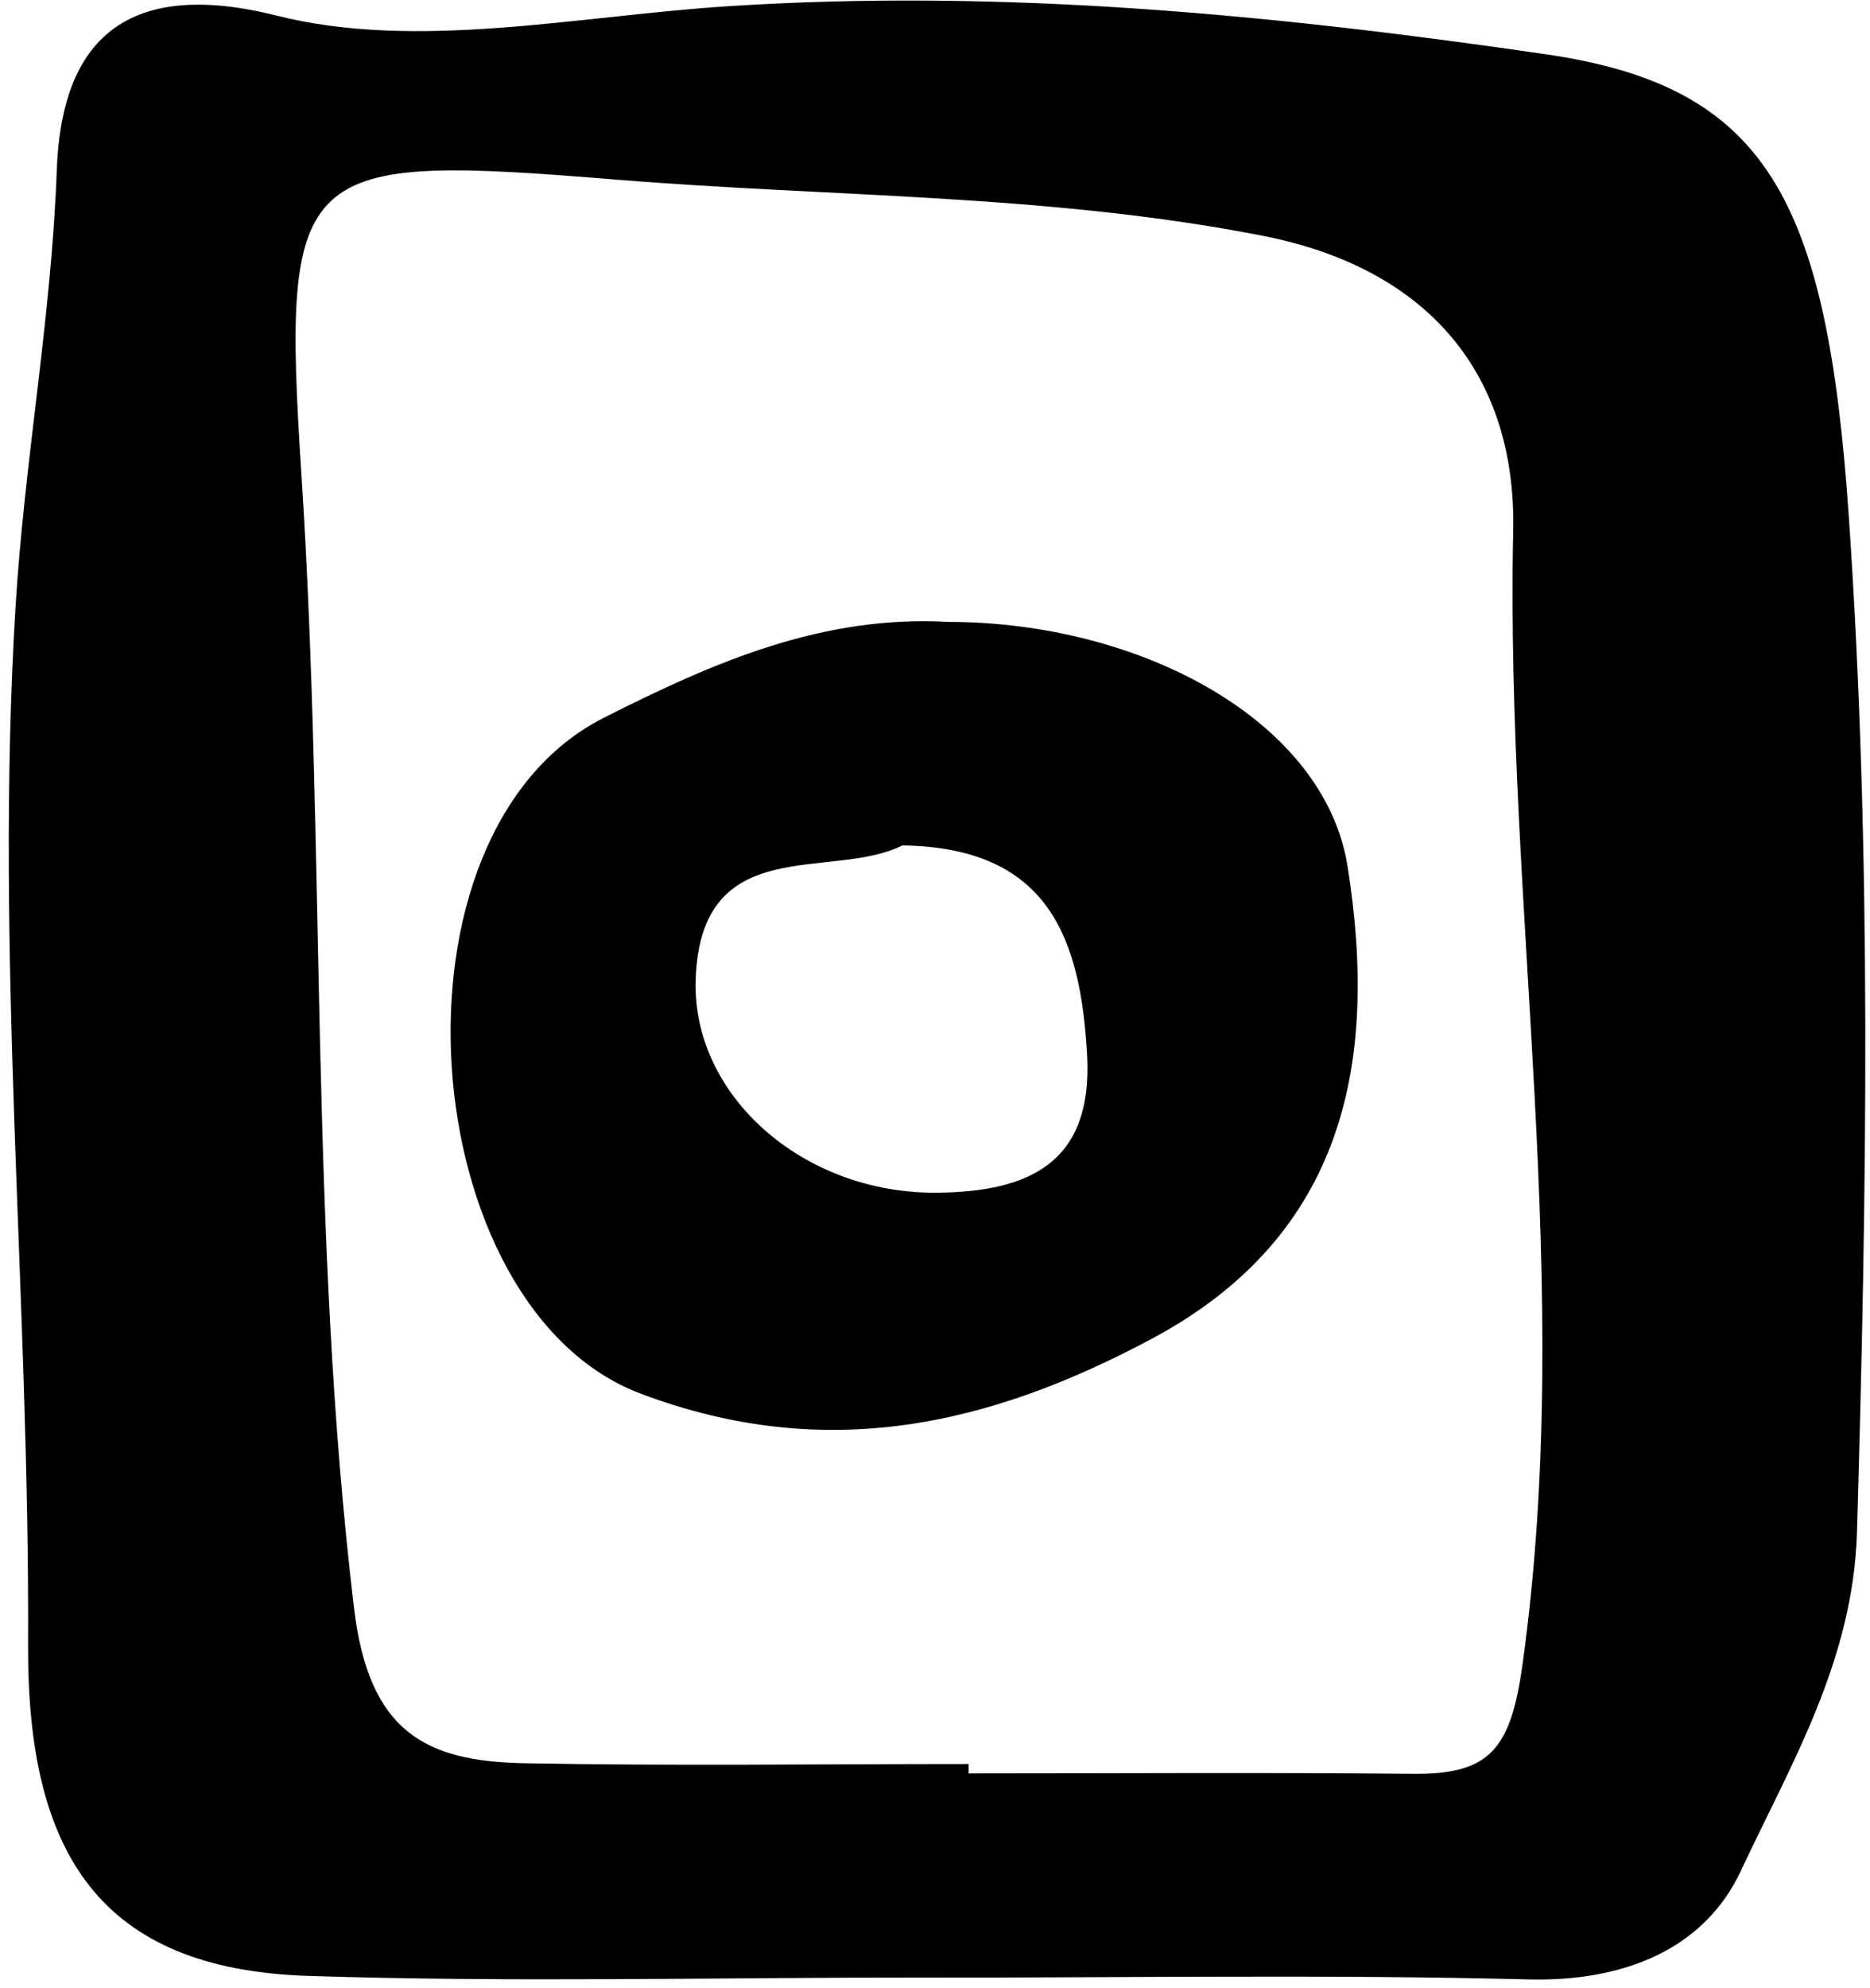 <?xml version="1.0" encoding="utf-8"?>
<!-- Generator: Adobe Illustrator 25.2.0, SVG Export Plug-In . SVG Version: 6.00 Build 0)  -->
<svg version="1.1" id="Layer_1" xmlns="http://www.w3.org/2000/svg" xmlns:xlink="http://www.w3.org/1999/xlink" x="0px" y="0px"
	 viewBox="0 0 223 237" style="enable-background:new 0 0 223 237;" xml:space="preserve">
<g>
	<g>
		<path d="M110.42,235.76c-24.57-0.03-49.17,0.6-73.71-0.2c-24.67-0.81-33.48-14.44-33.36-39.42c0.19-41.18-4-82.31-1.51-123.6
			c1.05-17.46,4.29-34.63,4.93-52.21C7.24,6.87,13.14-3.14,33.03,1.87c16.72,4.21,35.83,0.04,53.67-1.12
			c32.97-2.15,65.41,1.02,97.64,5.72c26.33,3.83,33.54,17.15,36.14,55.2c2.76,40.31,2.14,80.61,0.97,120.97
			c-0.45,15.34-7.86,27.61-13.84,40.38c-4.41,9.43-14.05,13.25-25.38,12.96C158.31,235.37,134.36,235.79,110.42,235.76z
			 M115.51,210.3c0,0.37,0,0.75,0,1.12c17.65,0,35.31-0.12,52.96,0.05c9.1,0.09,11.67-2.79,13.09-13.03
			c6.3-45.21-2.06-90.1-1.11-135.15c0.39-18.59-10.06-31.3-29.87-35.18c-25.47-4.99-51.35-4.6-77.01-6.69
			c-38.14-3.1-40.04-2.05-37.62,35.22c2.92,44.99,0.89,90.15,6.27,135.09c1.77,14.78,8.53,18.26,20.35,18.48
			C80.2,210.54,97.86,210.3,115.51,210.3z"/>
		<path d="M113.15,74.14c23.05,0.05,44.81,11.88,47.55,29.14c3.7,23.3-0.29,43.99-23.3,56.3c-19.27,10.31-38.84,14.93-61.02,6.56
			c-27.07-10.23-31.51-66.86-4.35-80.58C85.28,78.86,98.13,73.3,113.15,74.14z M107.61,100.79c-8.44,4.23-24.01-1.72-24.65,15.92
			c-0.5,13.86,12.81,25.7,28.95,25.48c10.48-0.14,18.43-3.31,17.73-16.35C128.88,111.81,125.02,101.03,107.61,100.79z"/>
	</g>
</g>
</svg>
